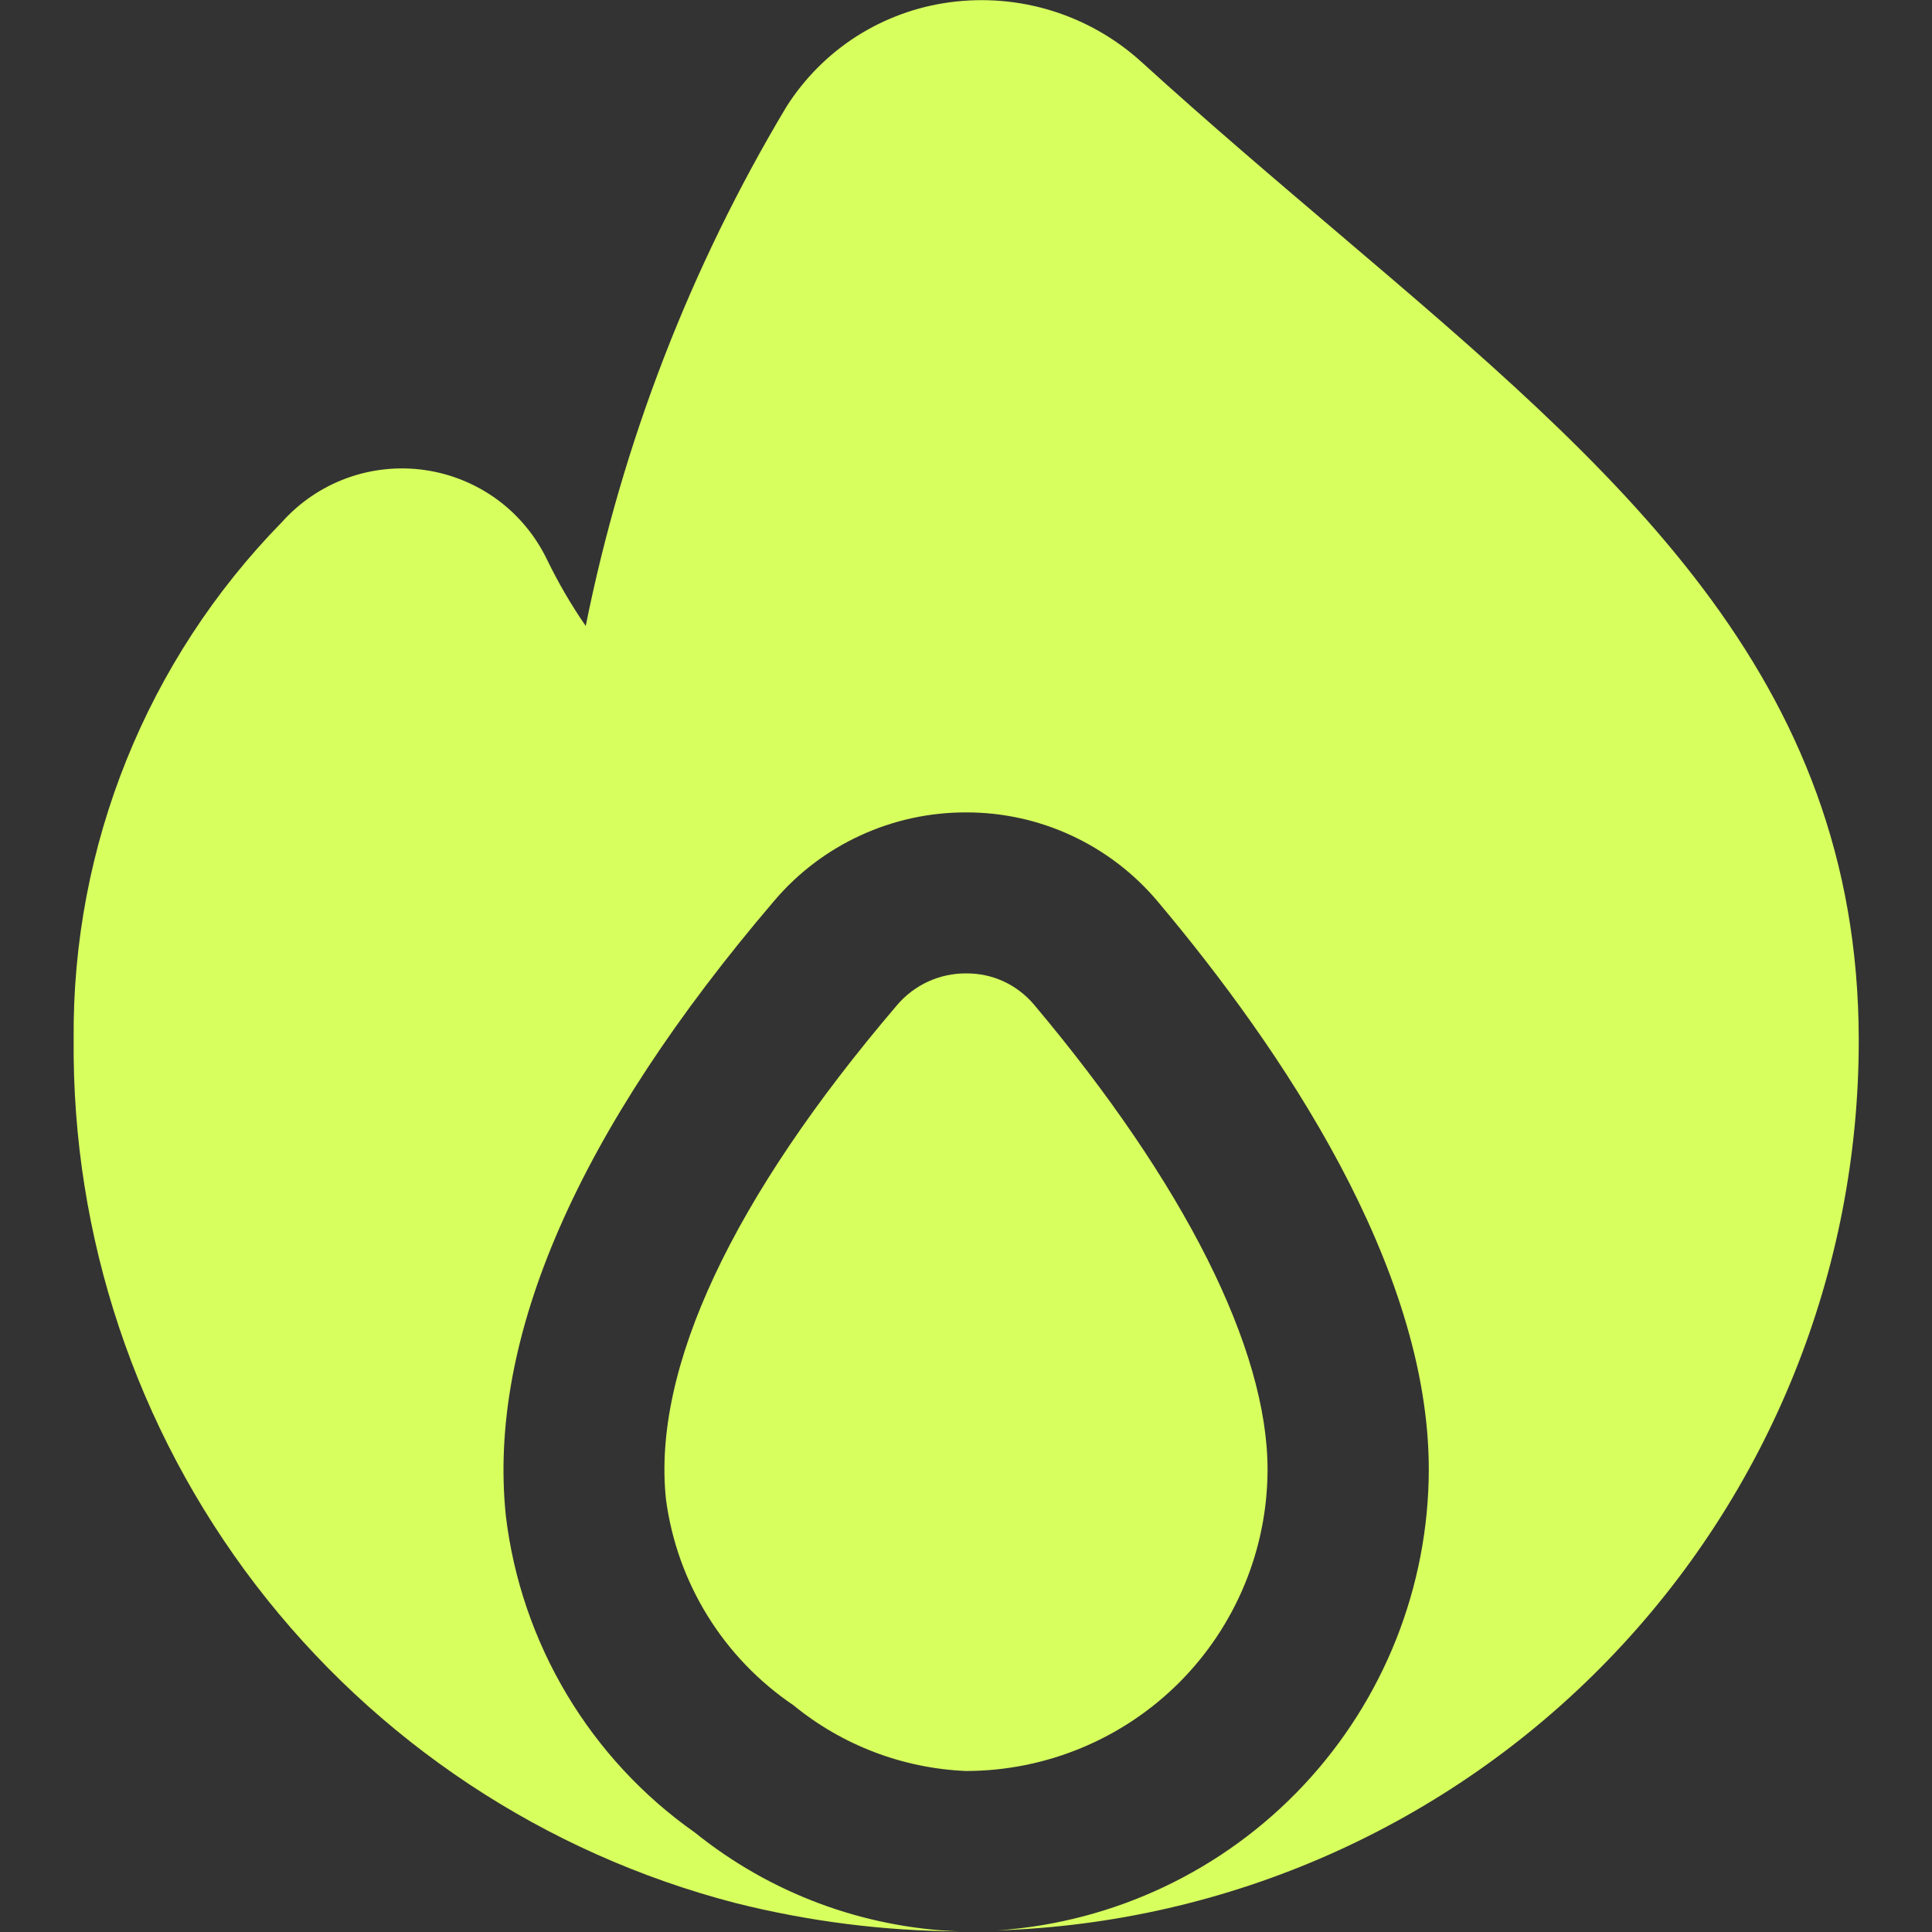<svg width="24" height="24" viewBox="0 0 24 24" fill="none" xmlns="http://www.w3.org/2000/svg">
<rect x="0" y="0" width="24" height="24" fill="#333333" stroke="none"/>
<path d="M15.746 18.254C15.746 16.754 14.715 14.704 12.846 12.481C12.742 12.358 12.613 12.259 12.467 12.191C12.32 12.124 12.161 12.09 12 12.092C11.838 12.091 11.677 12.126 11.53 12.193C11.382 12.261 11.251 12.36 11.146 12.483C9.1 14.88 8.1 17 8.273 18.625C8.341 19.139 8.517 19.632 8.79 20.073C9.063 20.514 9.426 20.892 9.855 21.182C10.462 21.68 11.215 21.967 12 22C12.993 21.999 13.945 21.604 14.648 20.902C15.35 20.199 15.745 19.247 15.746 18.254Z" fill="#D7FF5E"/>
<path d="M16.629 2.9C15.843 2.232 15.018 1.532 14.178 0.768C13.86 0.479 13.482 0.263 13.071 0.135C12.66 0.007 12.226 -0.029 11.8 0.028C11.387 0.083 10.991 0.228 10.639 0.452C10.288 0.677 9.991 0.976 9.768 1.328C8.576 3.32 7.734 5.5 7.276 7.776C7.097 7.517 6.938 7.244 6.8 6.961C6.658 6.663 6.445 6.404 6.18 6.208C5.914 6.013 5.604 5.886 5.277 5.839C4.95 5.792 4.617 5.827 4.307 5.94C3.997 6.053 3.72 6.242 3.5 6.488C1.823 8.202 0.894 10.511 0.915 12.909C0.892 15.358 1.688 17.745 3.178 19.69C4.668 21.634 6.765 23.025 9.136 23.64C10.044 23.868 10.976 23.987 11.912 23.992C10.716 23.947 9.566 23.517 8.634 22.766C7.988 22.312 7.446 21.727 7.041 21.049C6.636 20.371 6.378 19.616 6.284 18.832C6.054 16.622 7.177 14.049 9.622 11.185C9.915 10.841 10.28 10.565 10.691 10.377C11.101 10.188 11.548 10.091 12 10.092H12.01C12.461 10.092 12.906 10.191 13.314 10.381C13.723 10.571 14.085 10.848 14.376 11.192C15.914 13.019 17.749 15.727 17.749 18.253C17.747 19.709 17.192 21.109 16.198 22.172C15.203 23.235 13.842 23.881 12.39 23.98C15.262 23.887 17.985 22.681 19.982 20.615C21.979 18.55 23.094 15.788 23.09 12.915C23.085 8.385 20.093 5.845 16.629 2.9Z" fill="#D7FF5E"/>
</svg>
